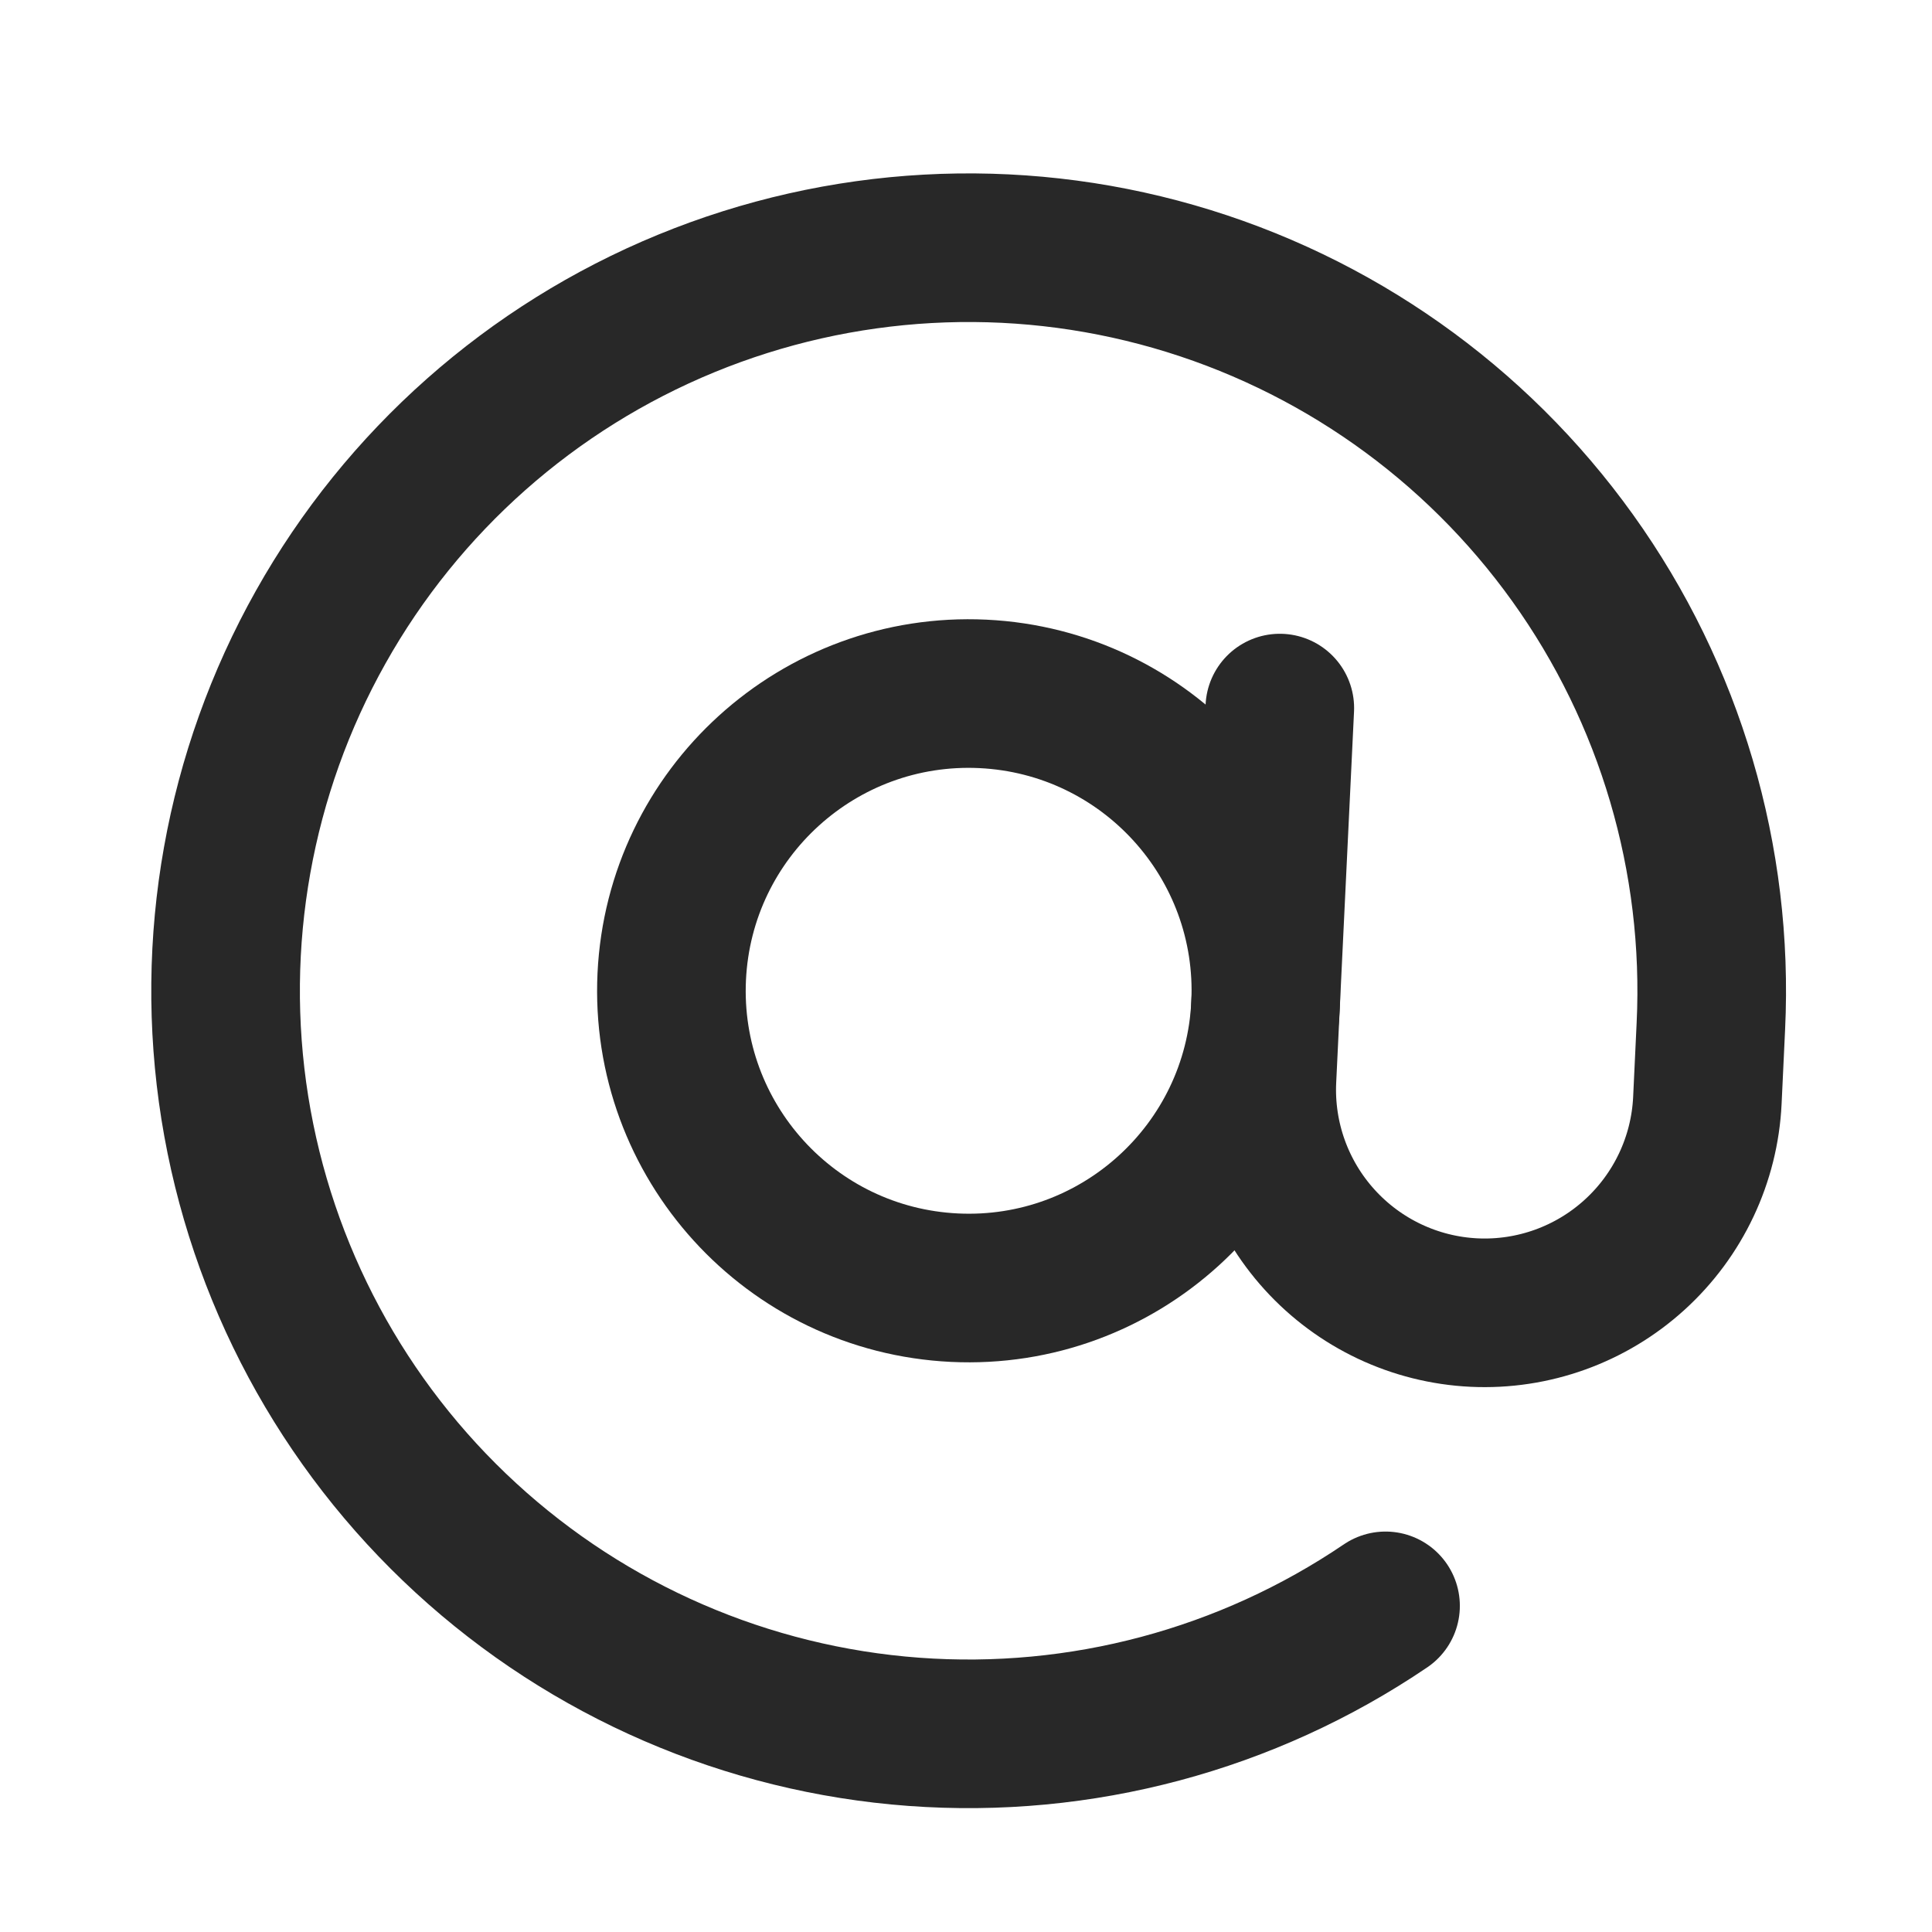 <svg width="26" height="26" viewBox="0 0 26 26" fill="none" xmlns="http://www.w3.org/2000/svg">
<path d="M12.845 17.329C15.051 17.435 16.926 15.731 17.031 13.525C17.137 11.318 15.434 9.444 13.227 9.338C11.02 9.233 9.146 10.936 9.04 13.142C8.935 15.349 10.638 17.223 12.845 17.329Z" stroke="#282828" stroke-width="2" stroke-linecap="round" stroke-linejoin="round"/>
<path d="M17.223 9.529L16.983 14.524C16.945 15.318 17.225 16.096 17.76 16.684C18.295 17.273 19.042 17.626 19.837 17.664C20.631 17.702 21.409 17.422 21.997 16.887C22.586 16.352 22.939 15.605 22.977 14.81L23.024 13.812C23.132 11.562 22.477 9.341 21.165 7.51C19.853 5.678 17.961 4.344 15.796 3.722C13.631 3.1 11.319 3.228 9.235 4.084C7.152 4.94 5.418 6.475 4.316 8.439C3.213 10.403 2.806 12.682 3.16 14.907C3.515 17.132 4.61 19.172 6.269 20.696C7.927 22.22 10.052 23.14 12.298 23.306C14.545 23.472 16.782 22.875 18.646 21.611" stroke="#282828" stroke-width="2" stroke-linecap="round" stroke-linejoin="round"/>
</svg>

